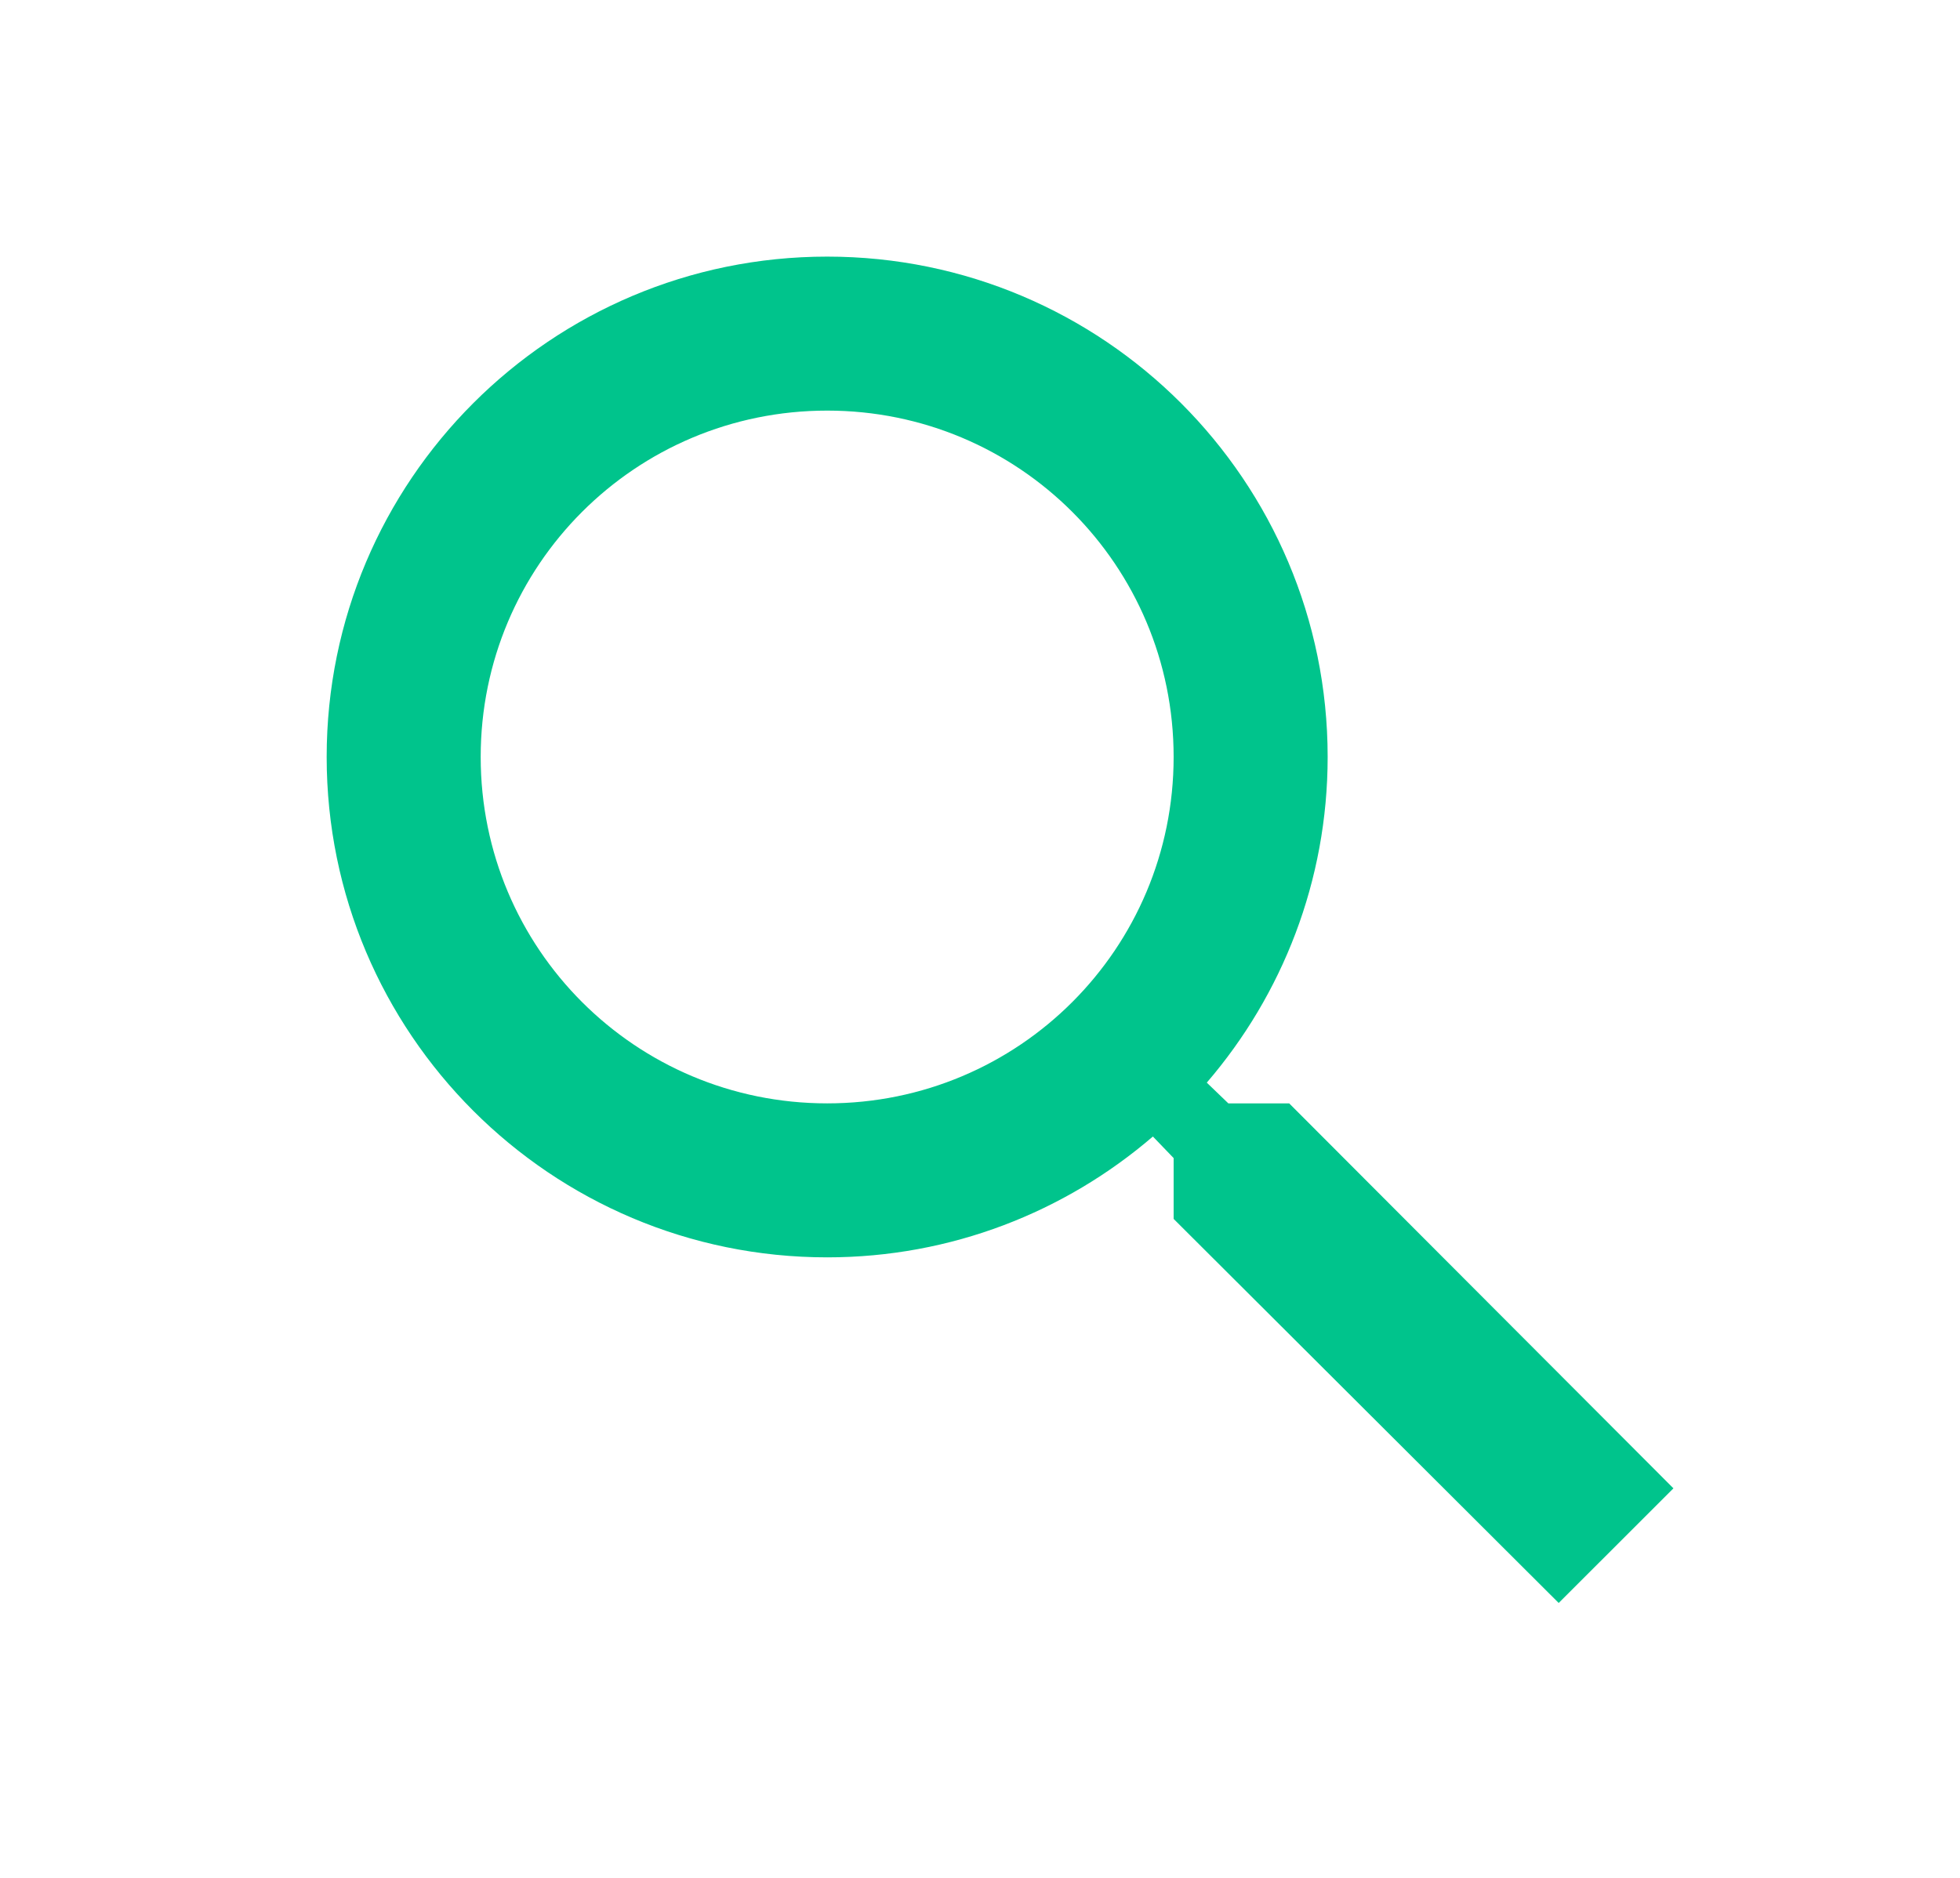 <svg width="24" height="23" viewBox="0 0 24 23" fill="none" xmlns="http://www.w3.org/2000/svg">
<path d="M15.786 13.514H15.041L14.777 13.26C15.701 12.185 16.257 10.789 16.257 9.271C16.257 5.887 13.513 3.143 10.129 3.143C6.744 3.143 4 5.887 4 9.271C4 12.656 6.744 15.4 10.129 15.4C11.647 15.4 13.042 14.844 14.117 13.92L14.371 14.184V14.929L19.086 19.633L20.491 18.229L15.786 13.514ZM10.129 13.514C7.781 13.514 5.886 11.619 5.886 9.271C5.886 6.924 7.781 5.029 10.129 5.029C12.476 5.029 14.371 6.924 14.371 9.271C14.371 11.619 12.476 13.514 10.129 13.514Z" fill="#00C48C"/>
</svg>
